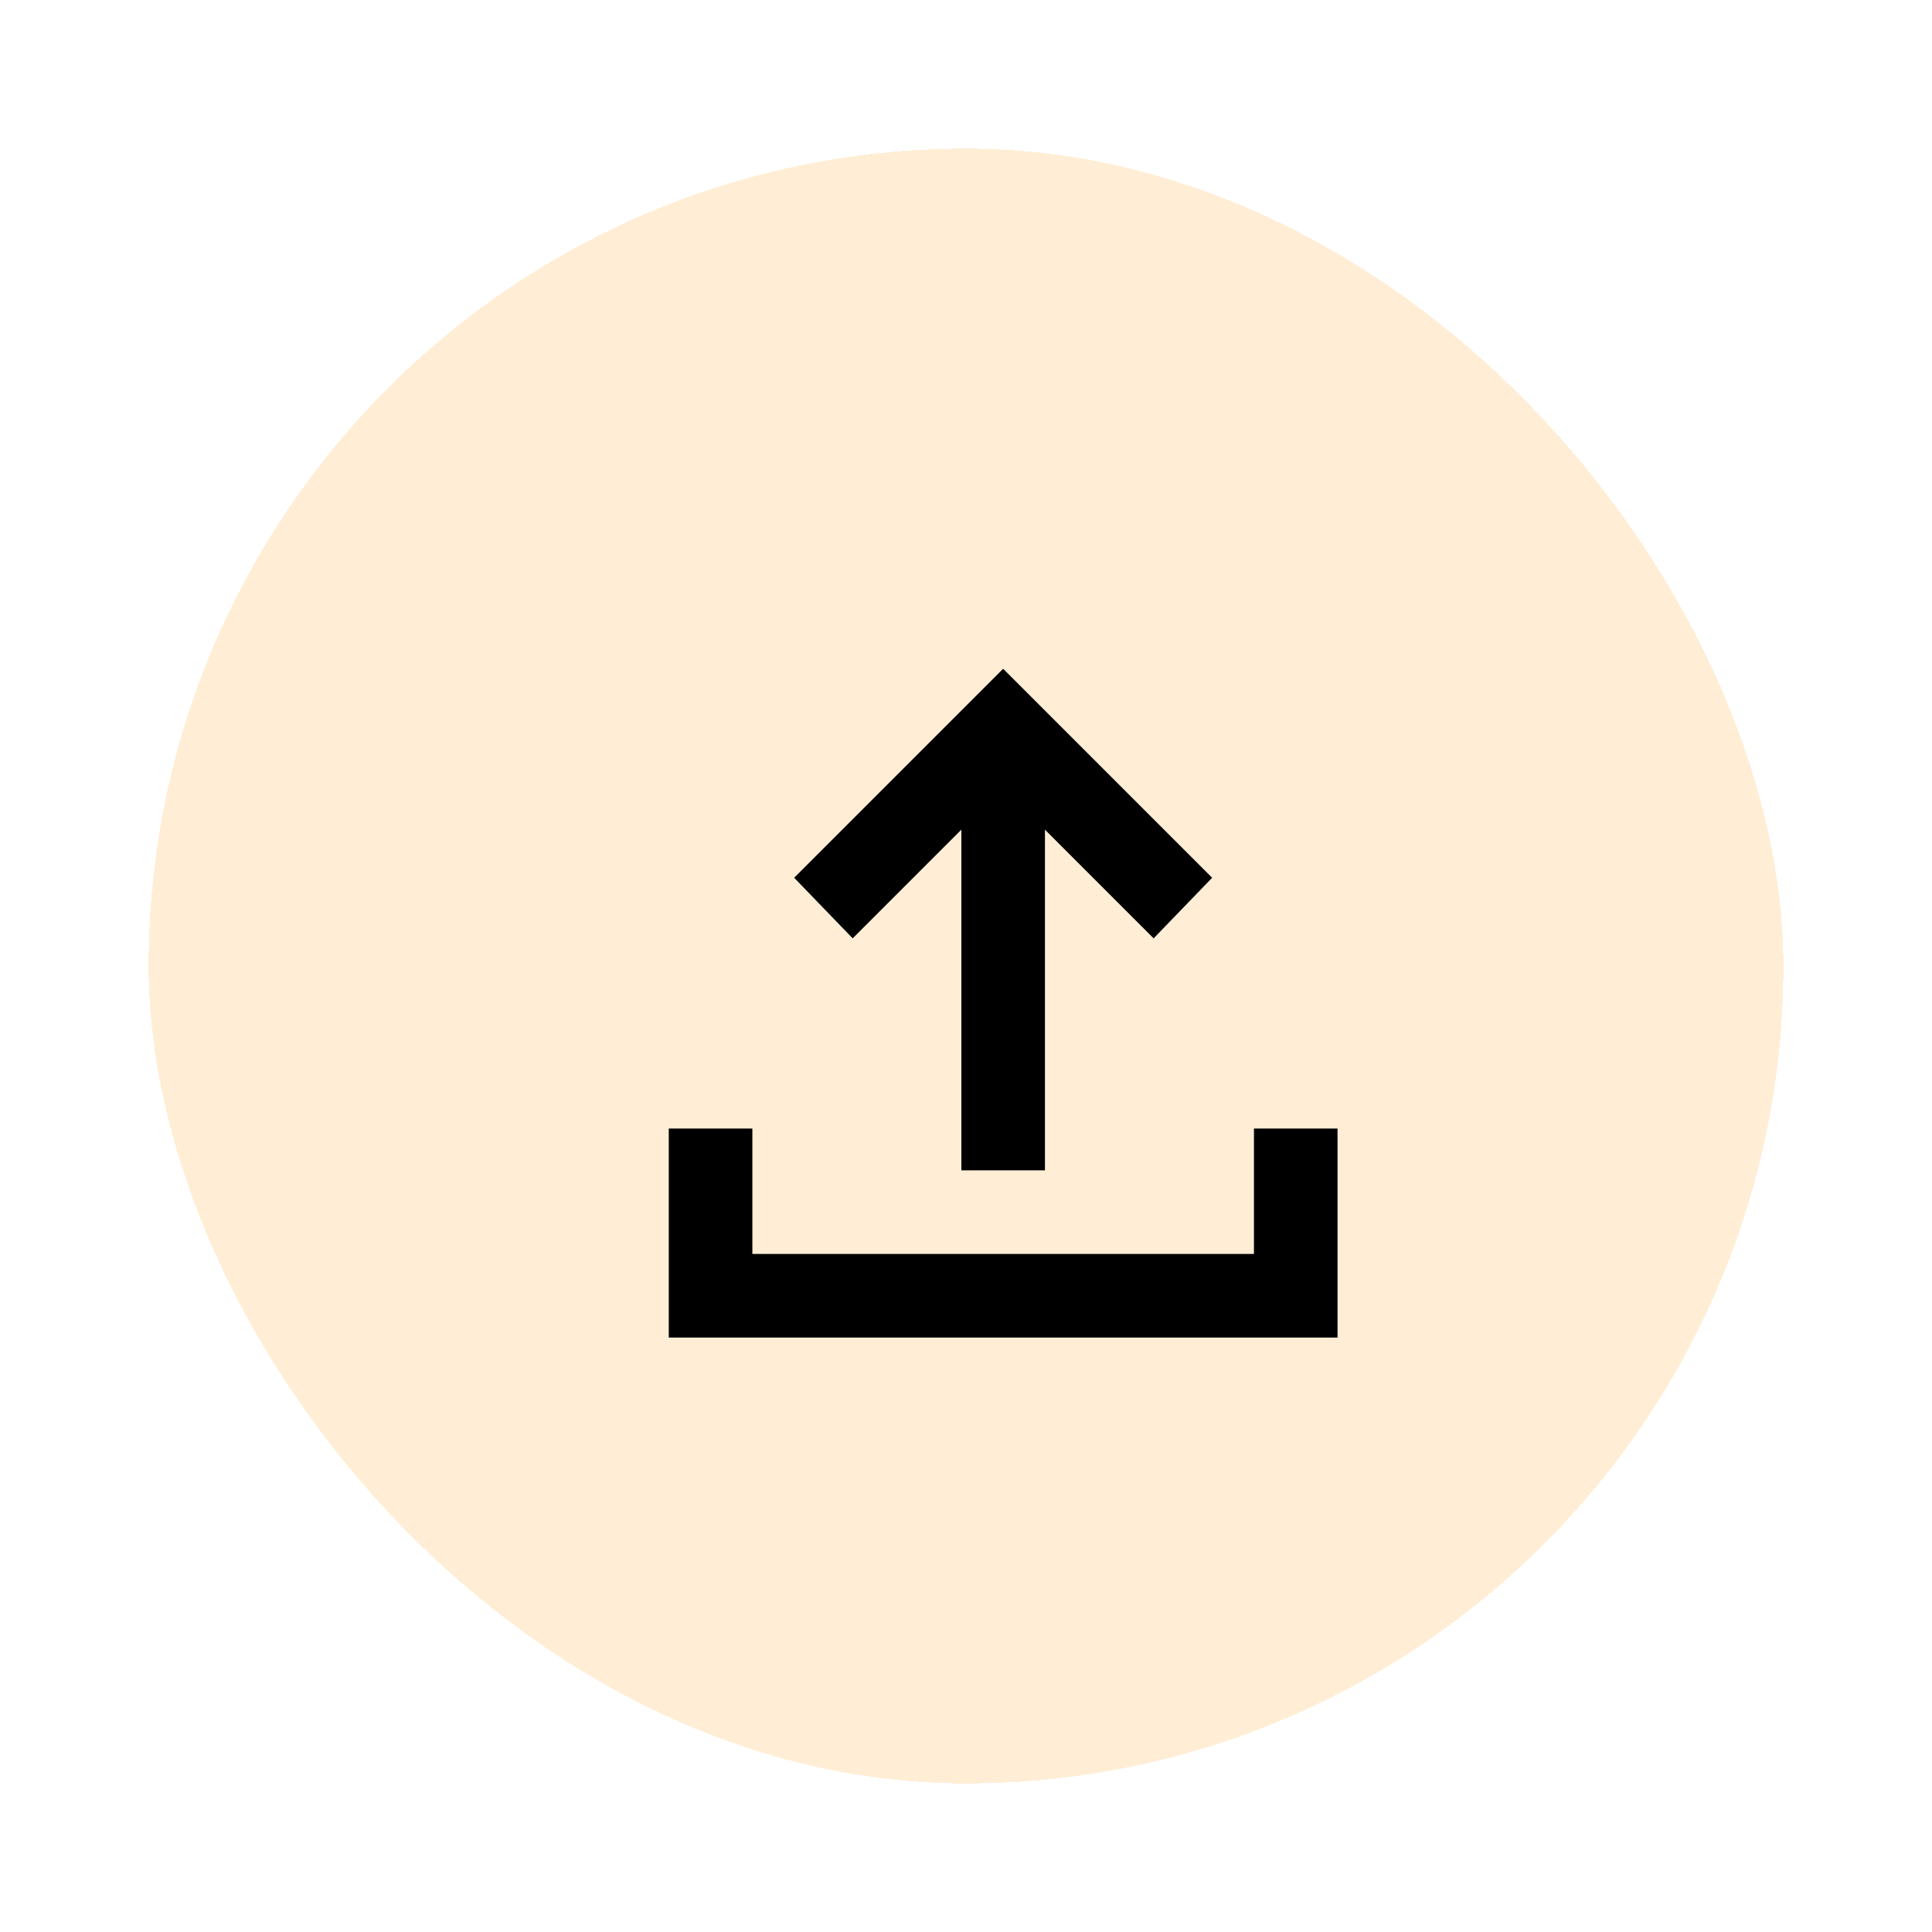 <svg width="52" height="52" viewBox="0 0 52 52" fill="none" xmlns="http://www.w3.org/2000/svg">
<g filter="url(#filter0_d_61_130)">
<rect x="4" width="44" height="44" rx="22" fill="#FFEED5" shape-rendering="crispEdges"/>
<path d="M25.875 27.5V18.331L22.95 21.256L21.375 19.625L27 14L32.625 19.625L31.05 21.256L28.125 18.331V27.5H25.875ZM18 32V26.375H20.25V29.75H33.75V26.375H36V32H18Z" fill="black"/>
</g>
<defs>
<filter id="filter0_d_61_130" x="0" y="0" width="52" height="52" filterUnits="userSpaceOnUse" color-interpolation-filters="sRGB">
<feFlood flood-opacity="0" result="BackgroundImageFix"/>
<feColorMatrix in="SourceAlpha" type="matrix" values="0 0 0 0 0 0 0 0 0 0 0 0 0 0 0 0 0 0 127 0" result="hardAlpha"/>
<feOffset dy="4"/>
<feGaussianBlur stdDeviation="2"/>
<feComposite in2="hardAlpha" operator="out"/>
<feColorMatrix type="matrix" values="0 0 0 0 0 0 0 0 0 0 0 0 0 0 0 0 0 0 0.05 0"/>
<feBlend mode="normal" in2="BackgroundImageFix" result="effect1_dropShadow_61_130"/>
<feBlend mode="normal" in="SourceGraphic" in2="effect1_dropShadow_61_130" result="shape"/>
</filter>
</defs>
</svg>
